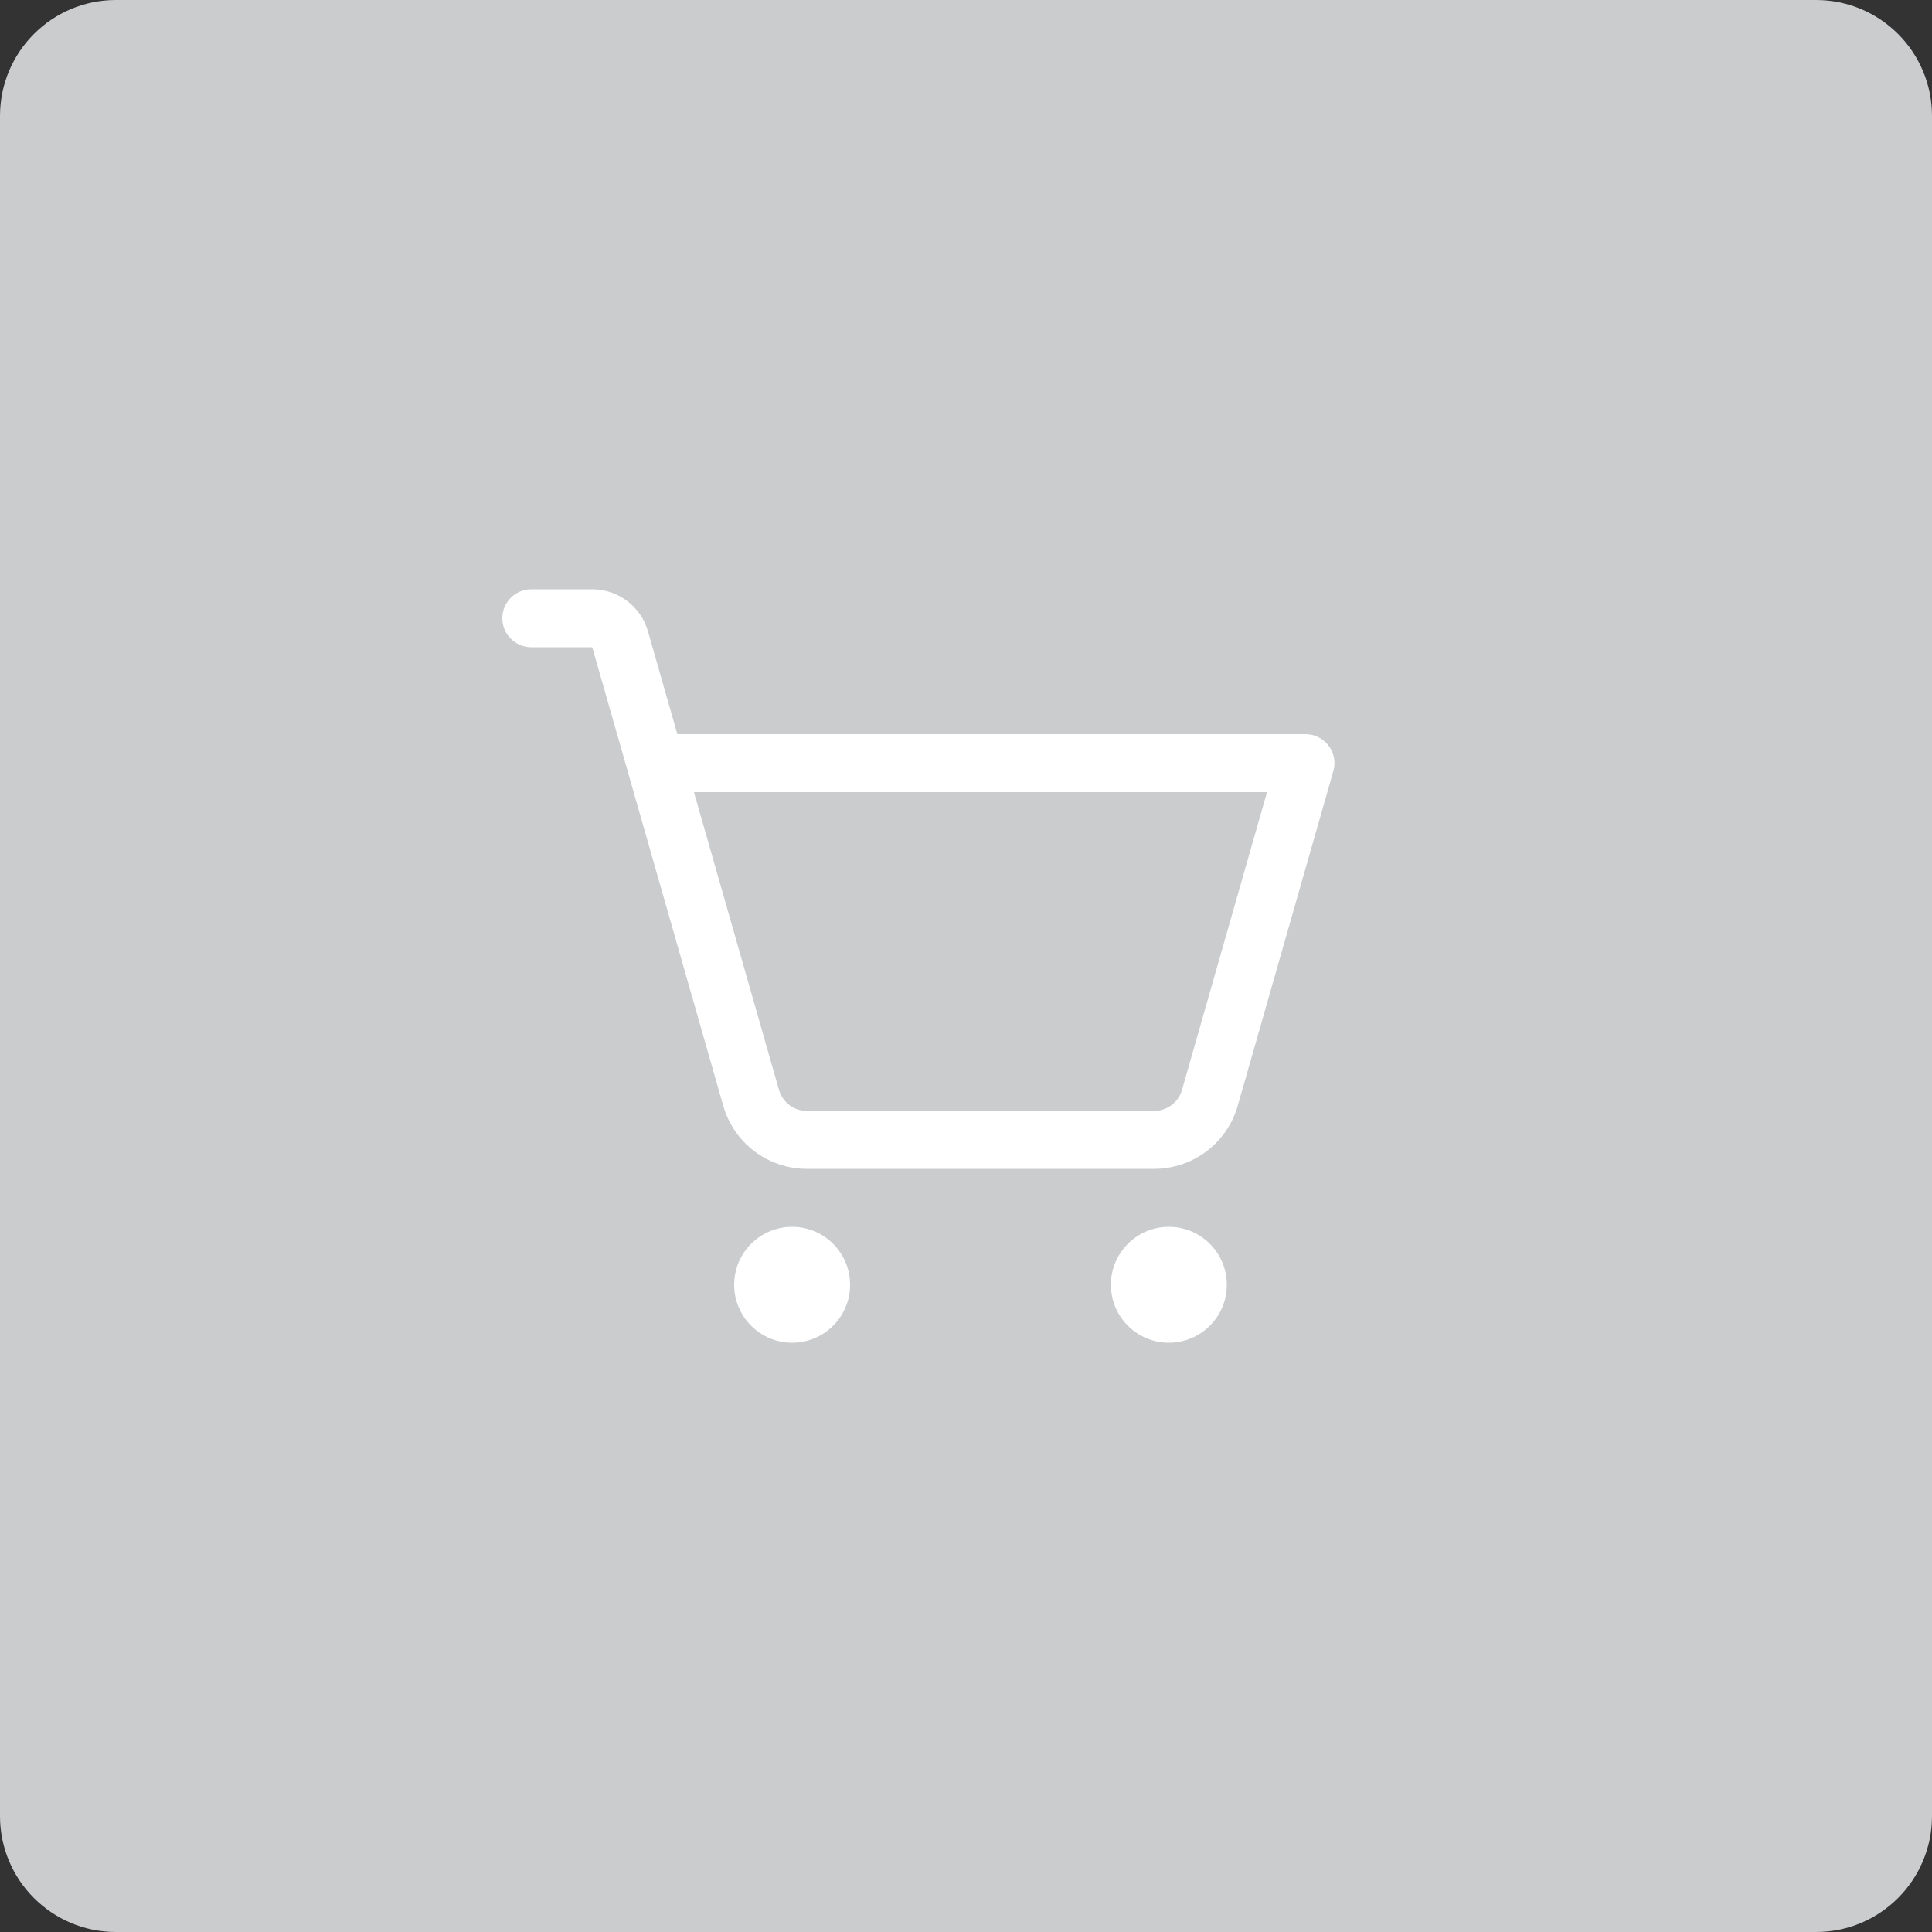 <svg width="150" height="150" viewBox="0 0 50 50" fill="none" xmlns="http://www.w3.org/2000/svg">
    <rect x="0" y="0" width="50" height="50" fill="#333333" stroke="none"/>
    <path d="M47 0H3C1.343 0 0 1.343 0 3V47C0 48.657 1.343 50 3 50H47C48.657 50 50 48.657 50 47V3C50 1.343 48.657 0 47 0Z" fill="#CACCCE"/>
    <path d="M20.5 34.75C21.328 34.75 22 34.078 22 33.25C22 32.422 21.328 31.75 20.5 31.75C19.672 31.75 19 32.422 19 33.25C19 34.078 19.672 34.75 20.5 34.75Z" fill="white"/>
    <path d="M30.25 34.75C31.078 34.75 31.75 34.078 31.75 33.25C31.75 32.422 31.078 31.75 30.25 31.75C29.422 31.75 28.75 32.422 28.75 33.25C28.75 34.078 29.422 34.75 30.25 34.75Z" fill="white"/>
    <path fill-rule="evenodd" clip-rule="evenodd" d="M13 16C13 15.586 13.336 15.25 13.75 15.25H15.327C15.653 15.25 15.97 15.356 16.23 15.553C16.491 15.749 16.68 16.024 16.769 16.338L17.53 19H33.786C34.021 19 34.243 19.11 34.385 19.298C34.526 19.486 34.572 19.73 34.507 19.956L32.032 28.618C31.898 29.088 31.614 29.502 31.224 29.796C30.833 30.091 30.358 30.25 29.869 30.25H20.881C20.392 30.25 19.917 30.091 19.526 29.796C19.136 29.502 18.852 29.088 18.718 28.618L16.248 19.973C16.244 19.962 16.241 19.951 16.239 19.94L15.327 16.75H13.75C13.336 16.75 13 16.414 13 16ZM17.959 20.5L20.16 28.206C20.205 28.363 20.3 28.501 20.43 28.599C20.56 28.697 20.718 28.75 20.881 28.75H29.869C30.032 28.75 30.19 28.697 30.32 28.599C30.45 28.501 30.545 28.363 30.59 28.206L32.791 20.5H17.959Z" fill="white"/>
</svg>